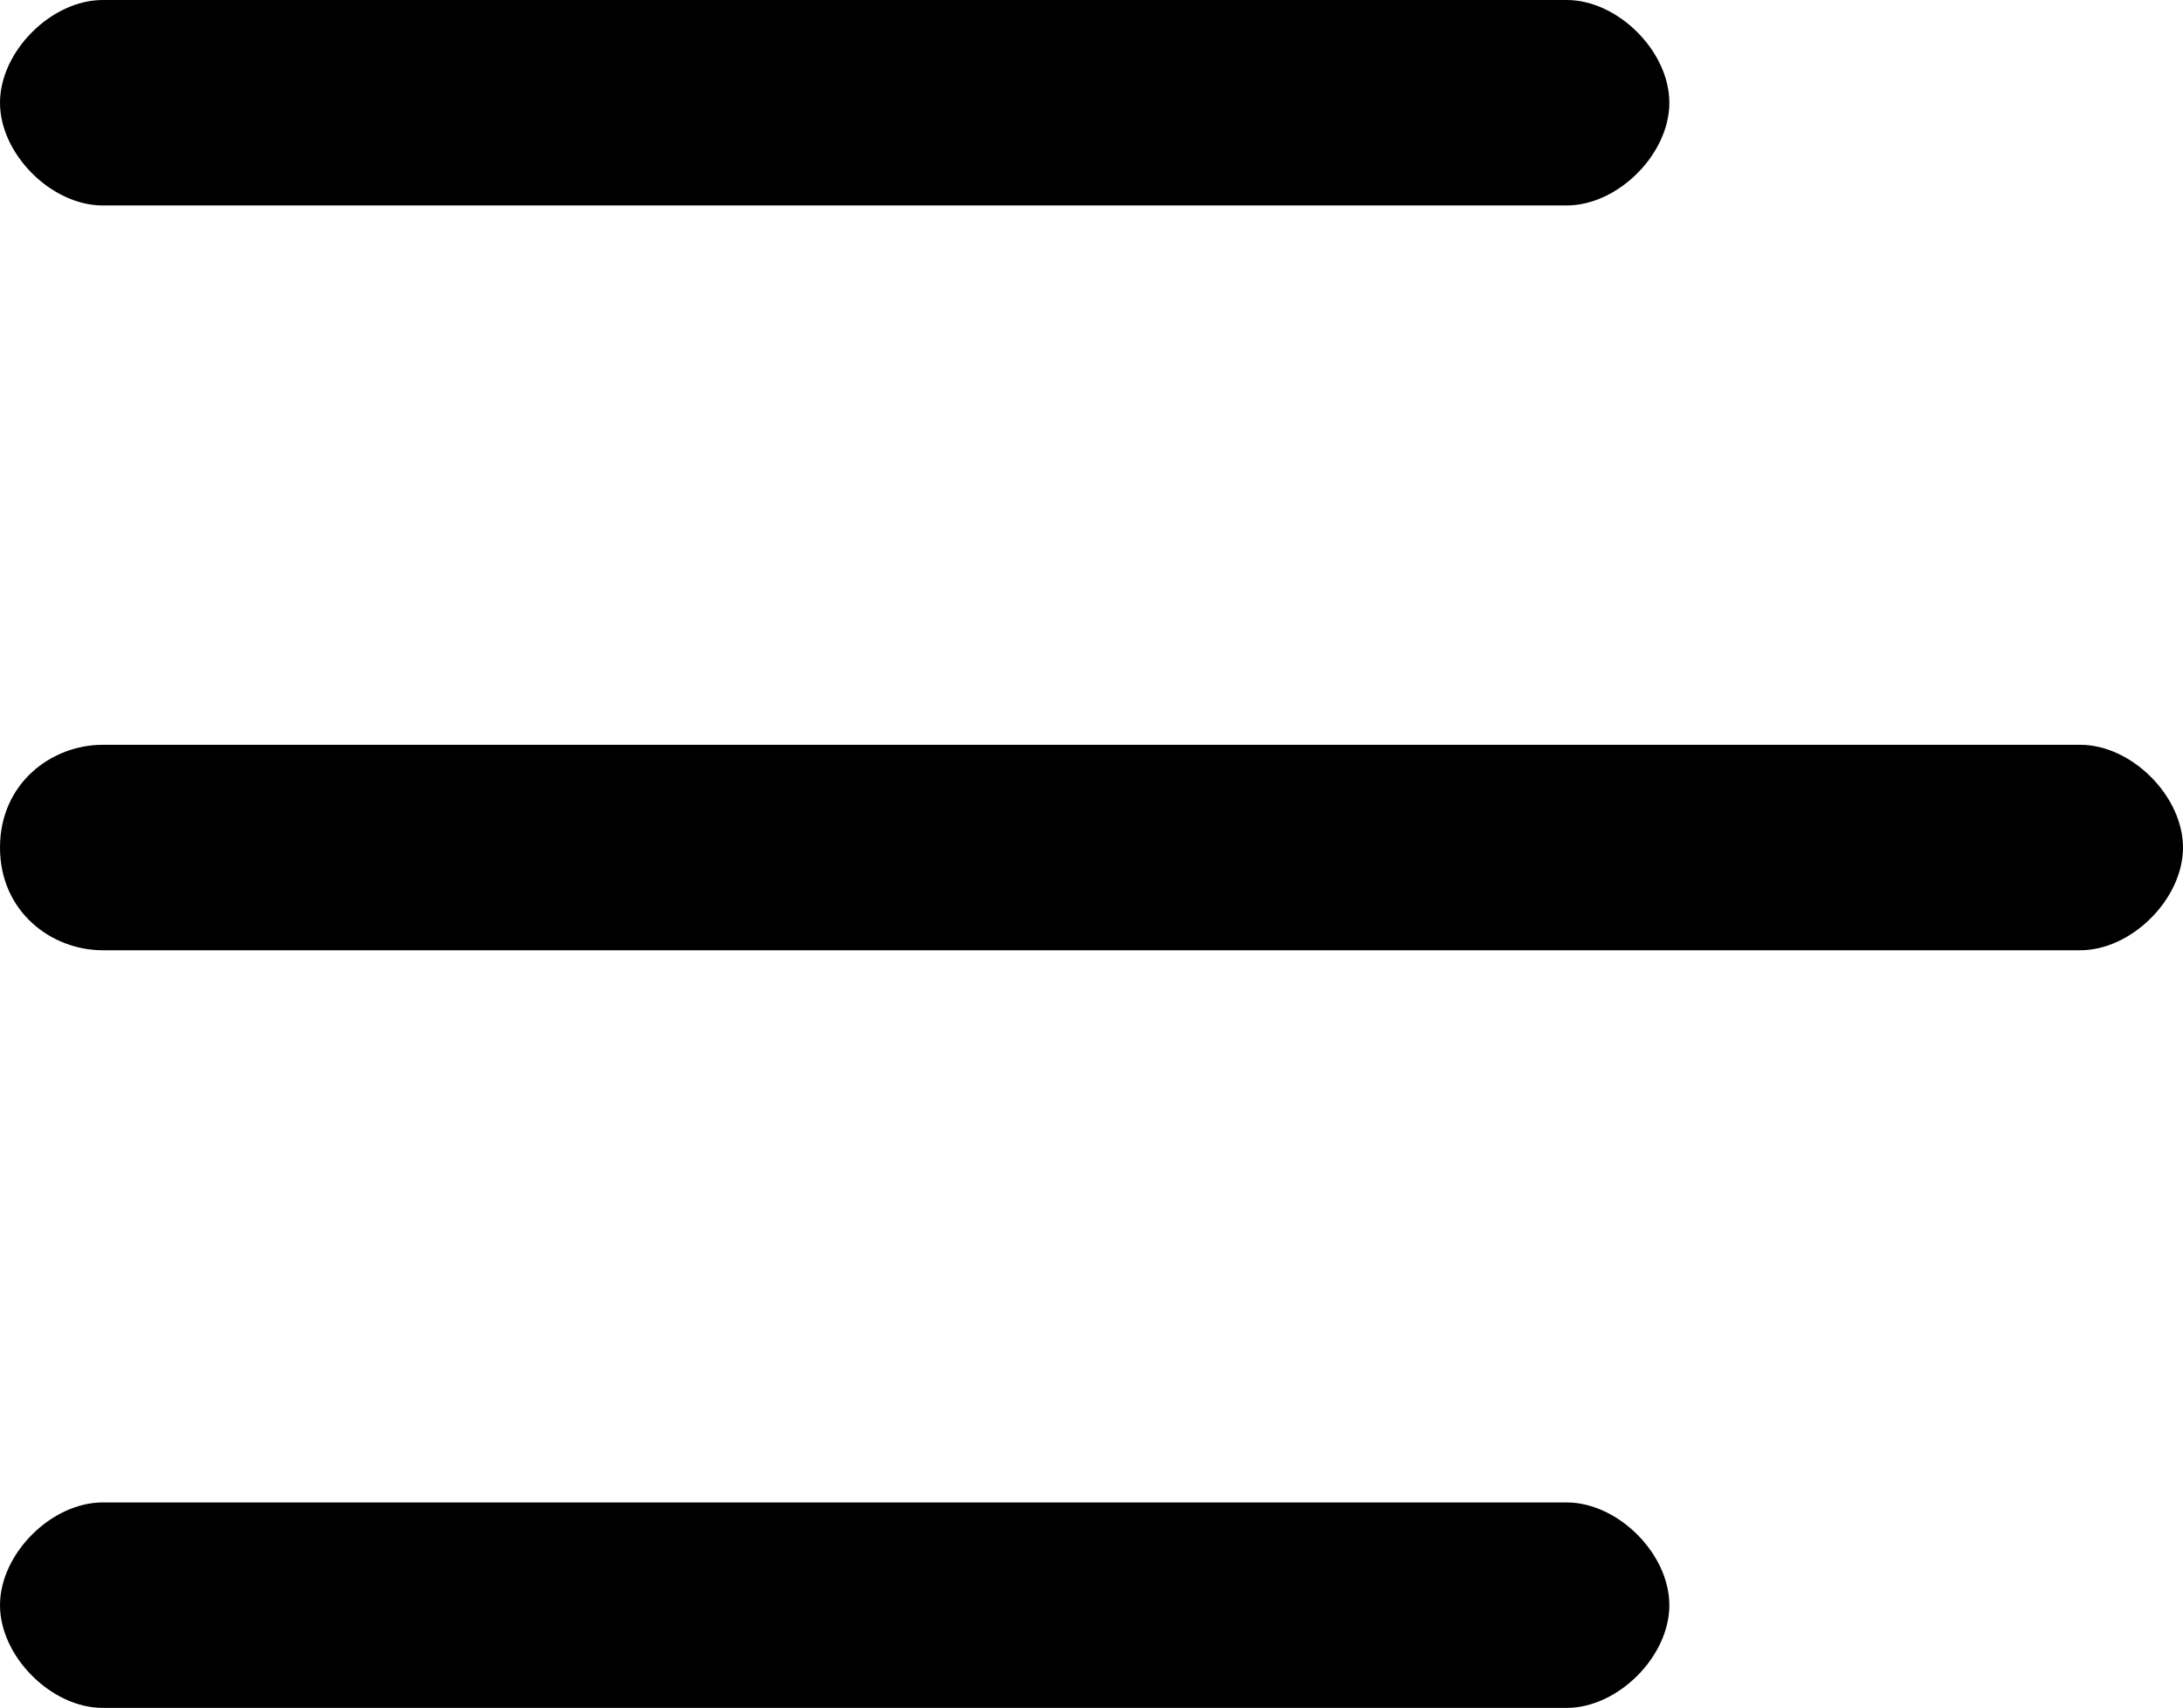 <?xml version="1.0" encoding="utf-8"?>
<!-- Generator: Adobe Illustrator 24.0.3, SVG Export Plug-In . SVG Version: 6.00 Build 0)  -->
<svg version="1.1" id="Layer_1" xmlns="http://www.w3.org/2000/svg" xmlns:xlink="http://www.w3.org/1999/xlink" x="0px" y="0px"
	 viewBox="0 0 17 13.3" style="enable-background:new 0 0 17 13.3;" xml:space="preserve">
<path d="M12.2,1.6H0.8C0.4,1.6,0,1.2,0,0.8S0.4,0,0.8,0h11.4C12.6,0,13,0.4,13,0.8S12.6,1.6,12.2,1.6z M16.2,7.4H0.8
	C0.4,7.4,0,7.1,0,6.6s0.4-0.8,0.8-0.8h15.4c0.4,0,0.8,0.4,0.8,0.8S16.6,7.4,16.2,7.4z M12.2,13.3H0.8c-0.4,0-0.8-0.4-0.8-0.8
	c0-0.4,0.4-0.8,0.8-0.8h11.4c0.4,0,0.8,0.4,0.8,0.8C13,12.9,12.6,13.3,12.2,13.3z"/>
</svg>
